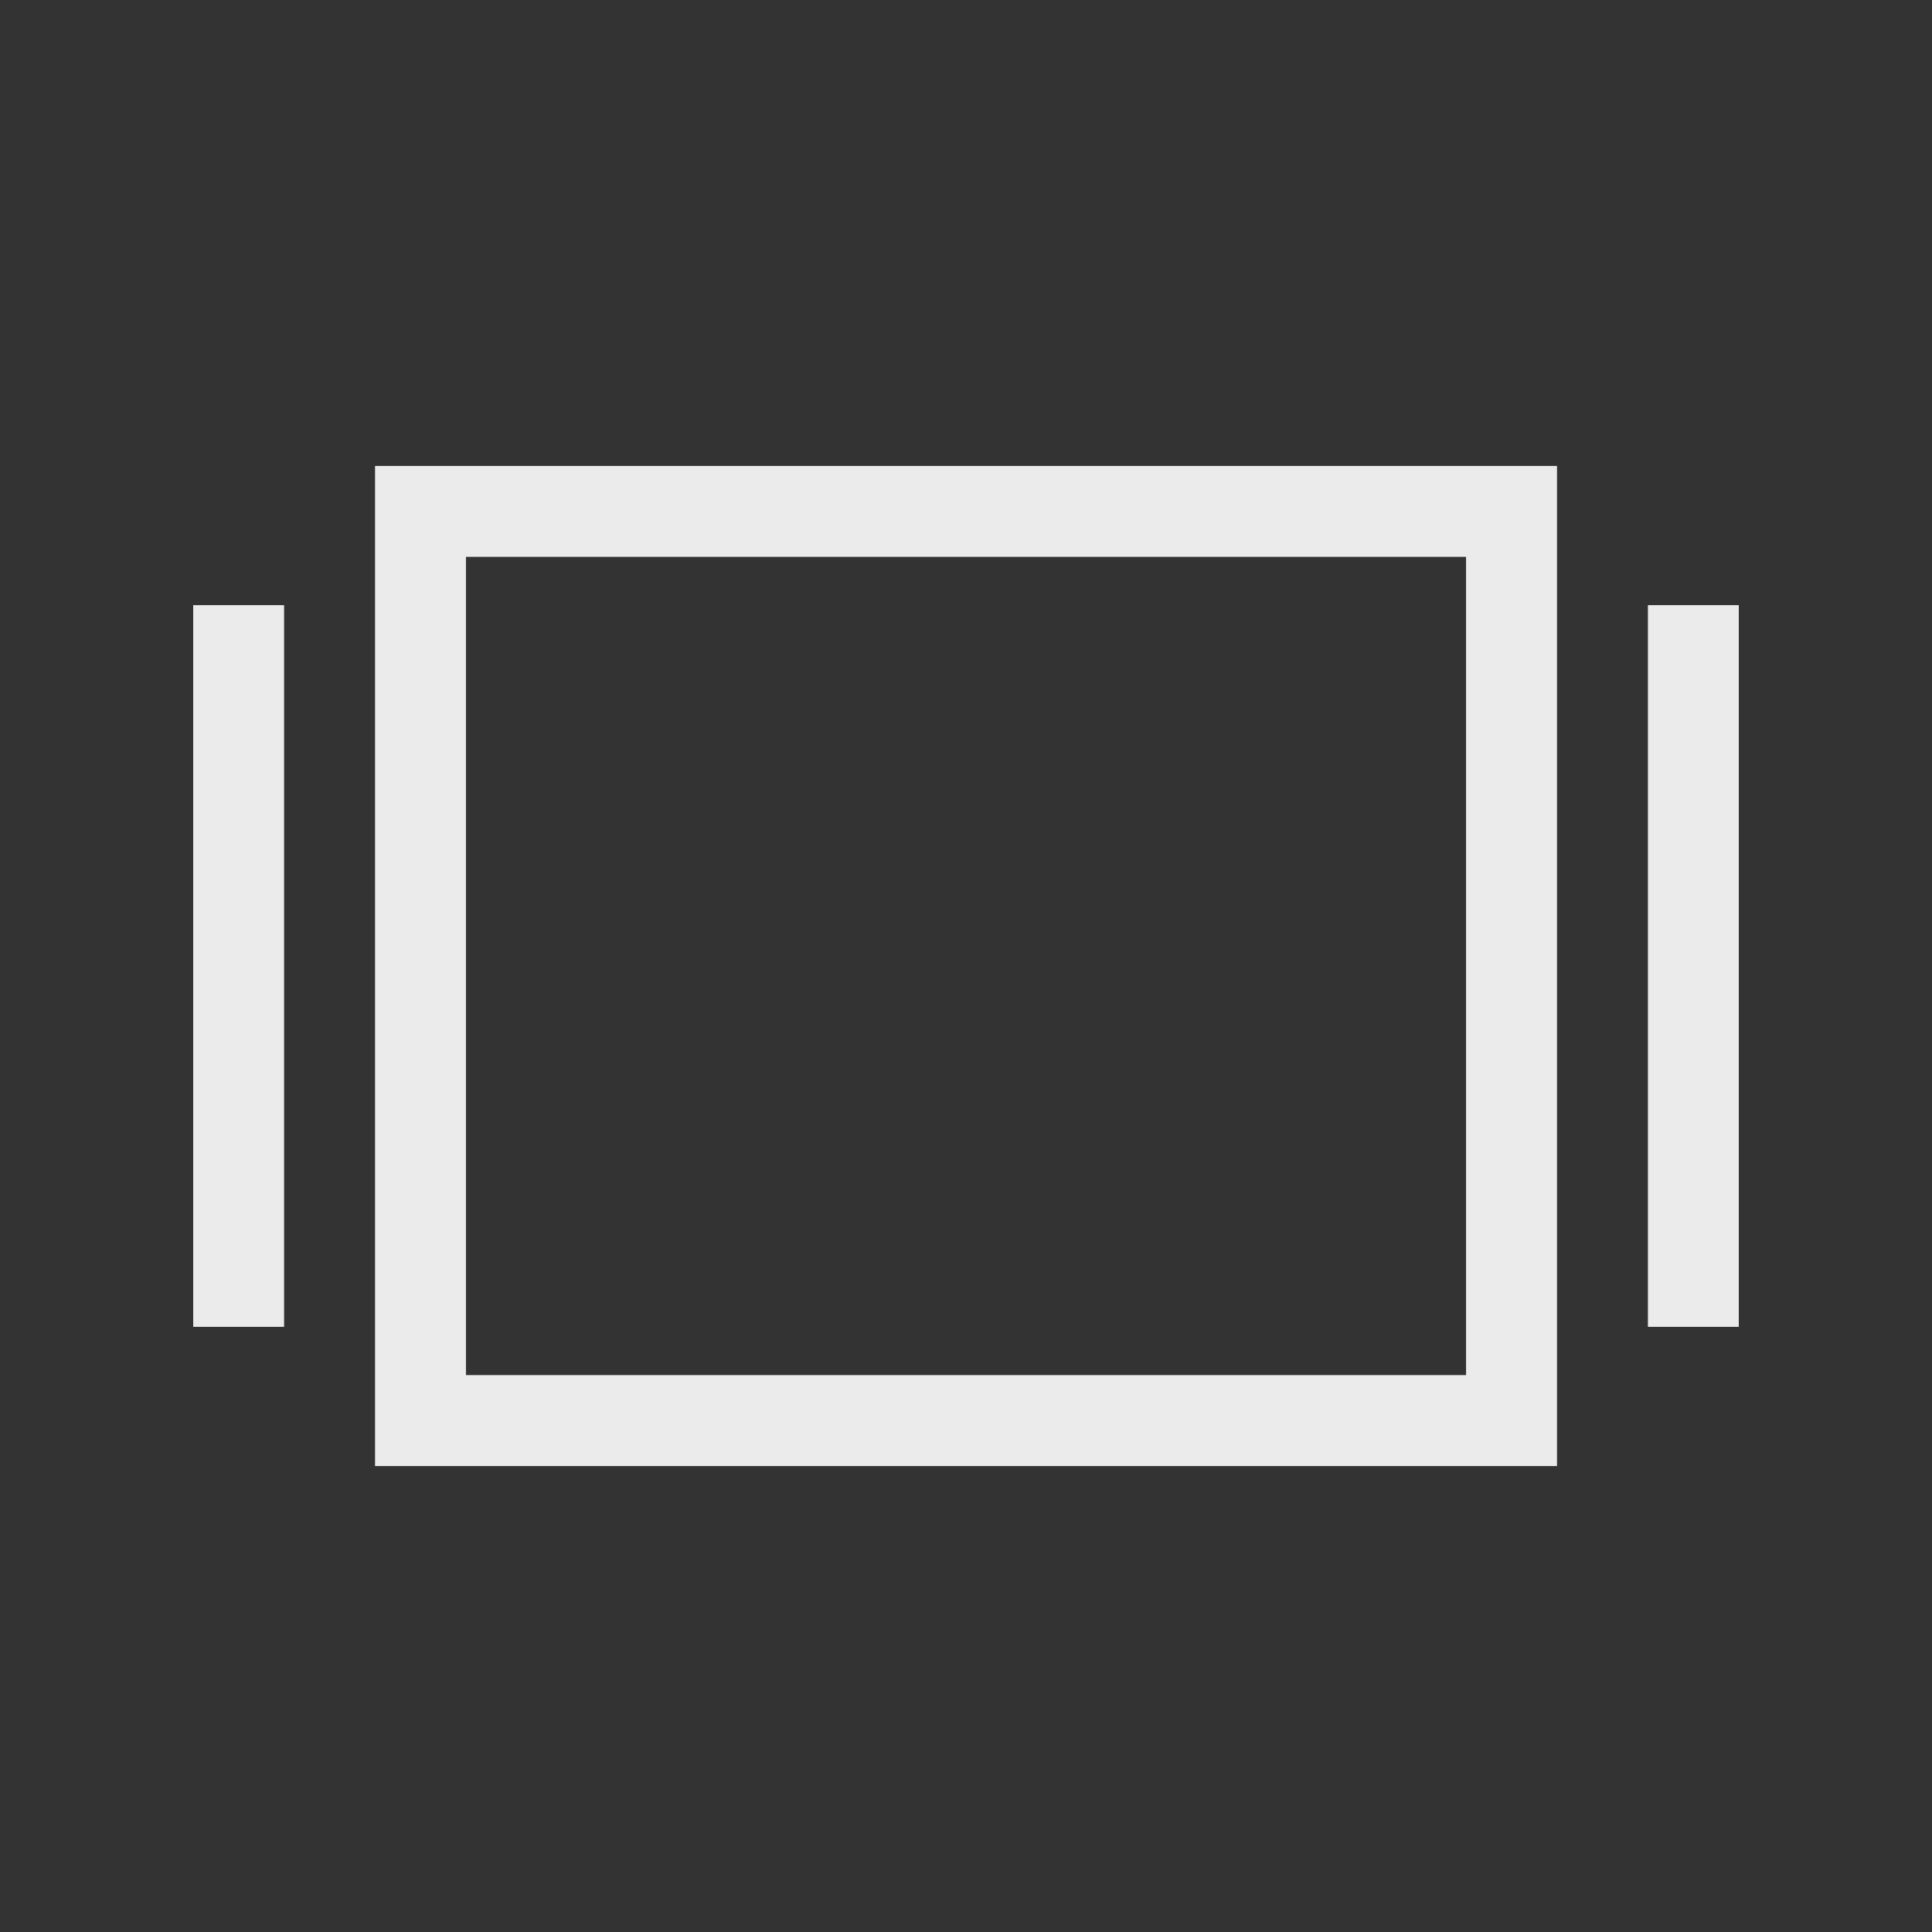<!-- Generated by IcoMoon.io -->
<svg version="1.1" xmlns="http://www.w3.org/2000/svg" width="40" height="40" viewBox="0 0 40 40">
<rect x="0" y="0" width="40" height="40" fill="#333333" stroke="none"/>
<title>th-layout-slider-alt</title>
<path fill="#ebebeb" d="M7.765 30.353h24.471v-20.706h-24.471v20.706zM9.647 11.529h20.706v16.941h-20.706v-16.941z"></path>
<path fill="#ebebeb" d="M34.118 12.529h1.882v14.942h-1.882v-14.942z"></path>
<path fill="#ebebeb" d="M4 12.529h1.882v14.942h-1.882v-14.942z"></path>
</svg>
